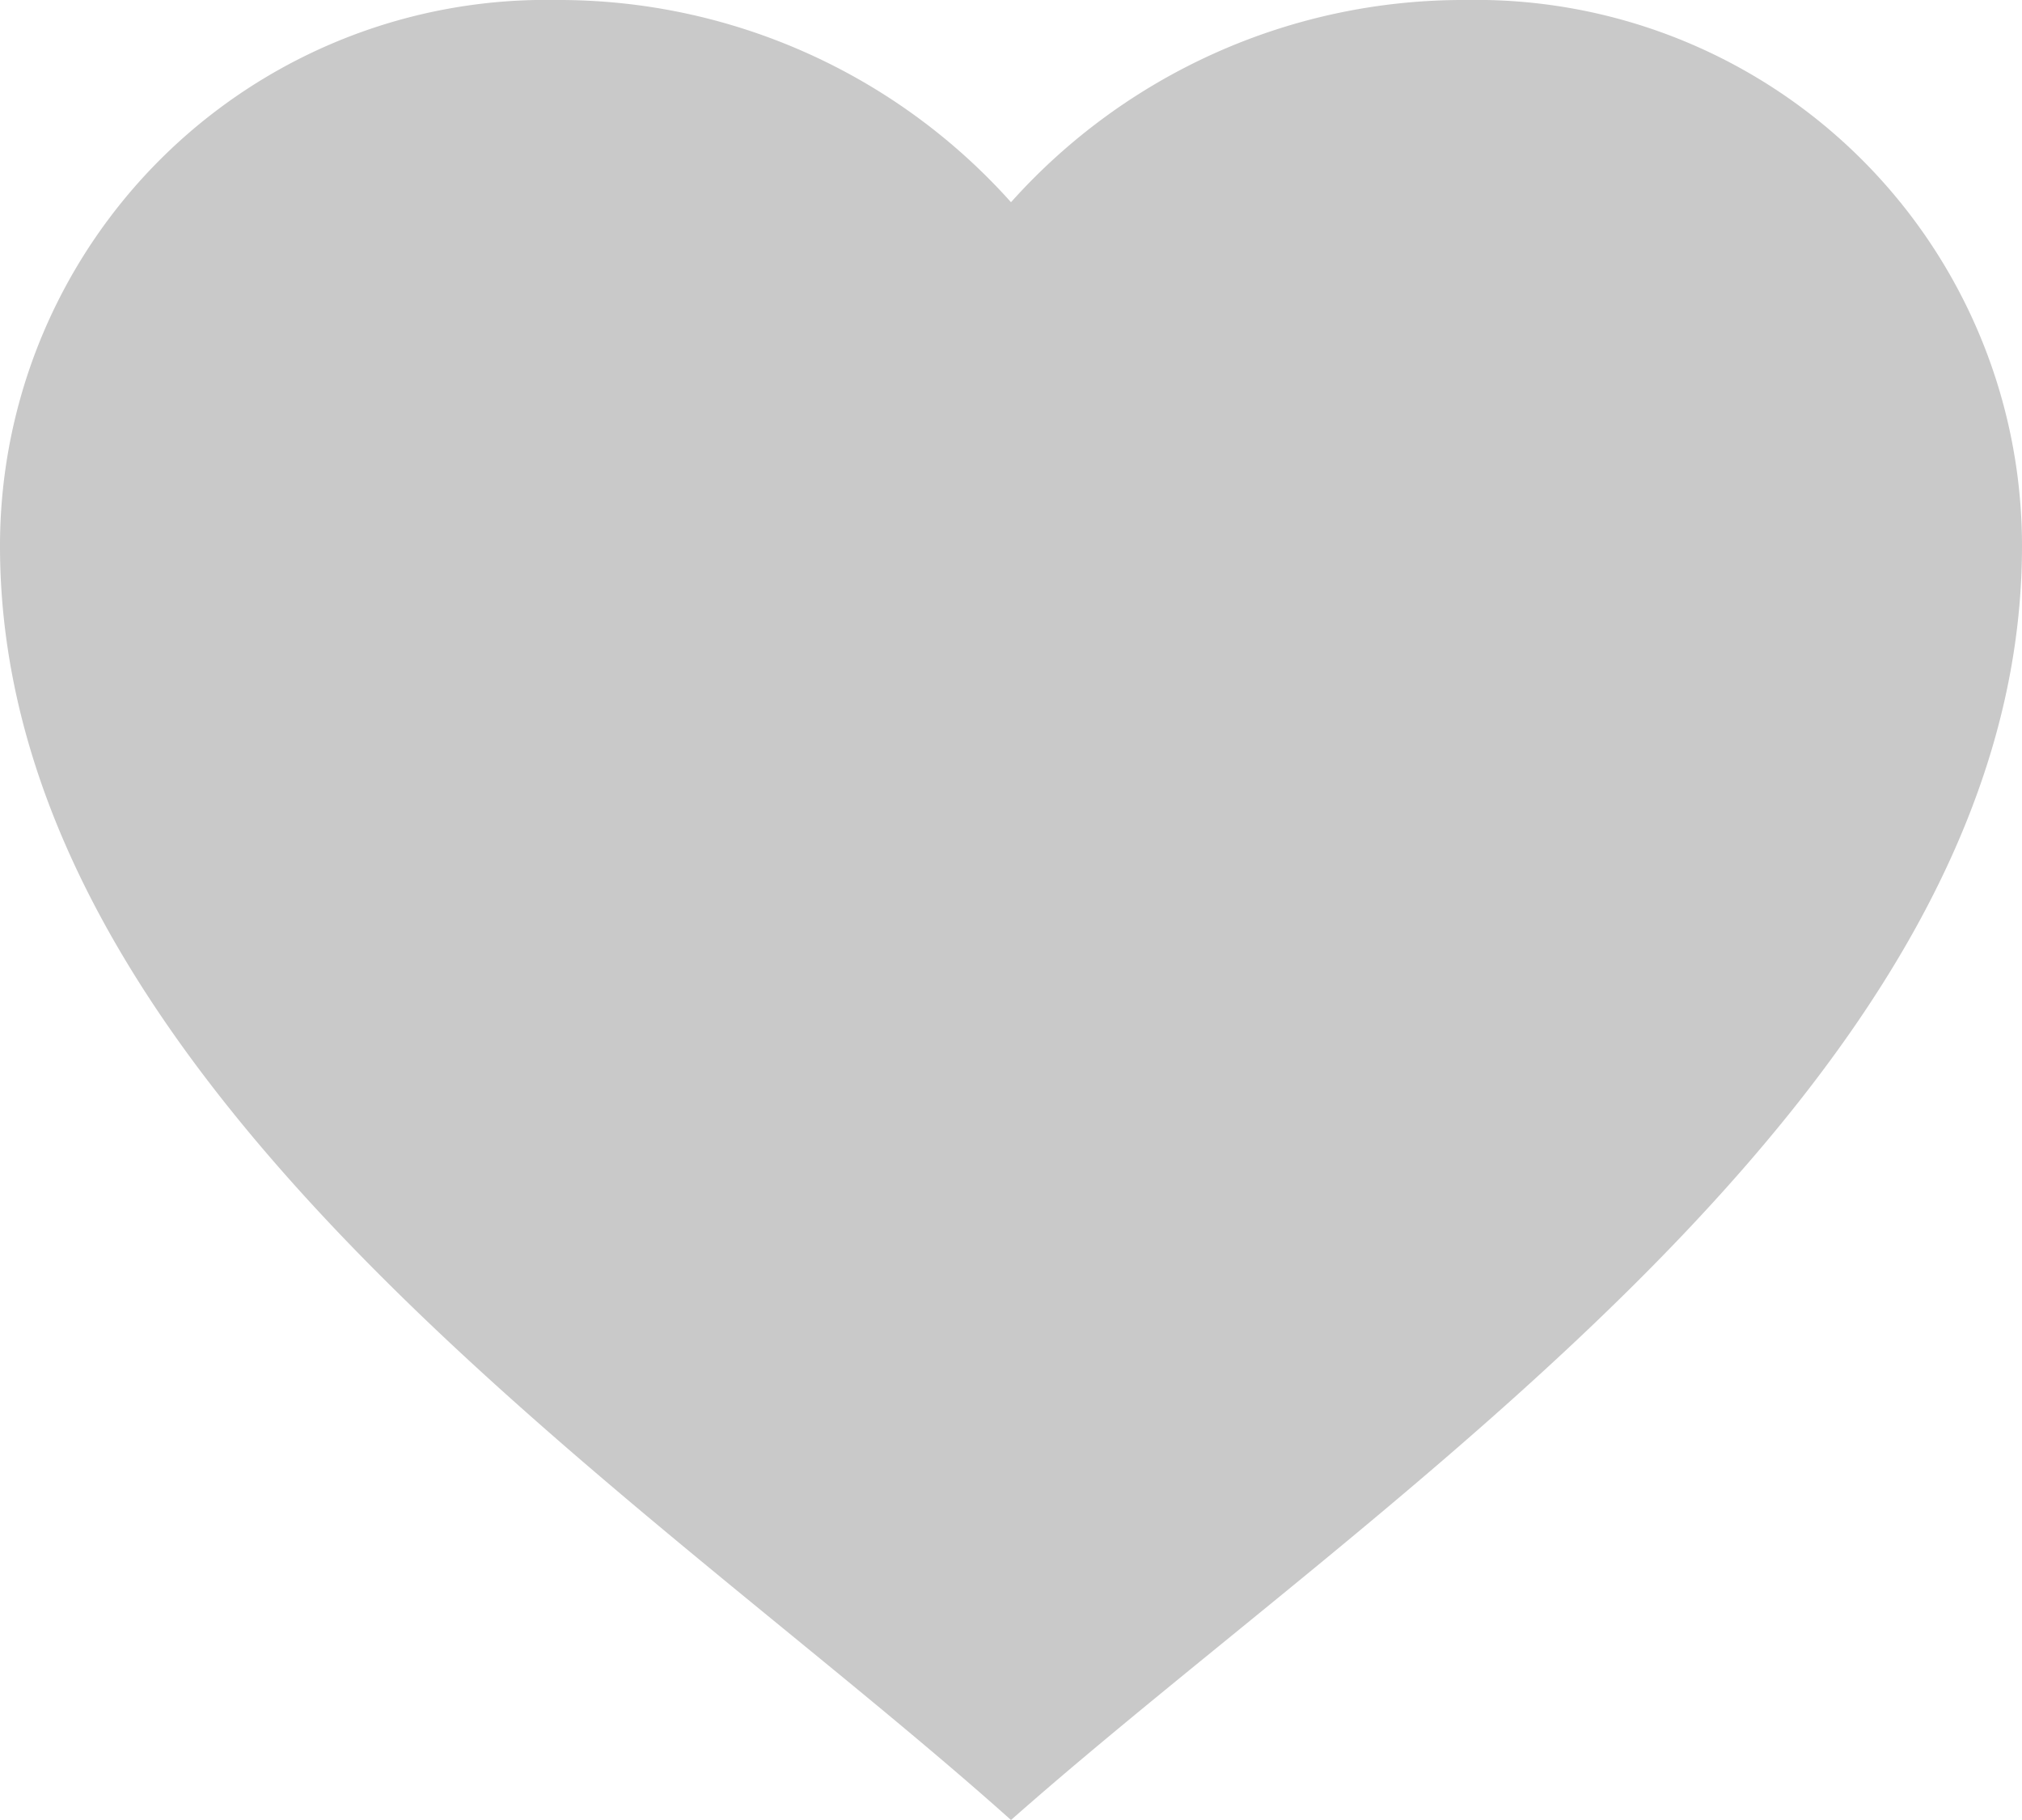 <svg width="20" height="18" viewBox="0 0 20 18" fill="none" xmlns="http://www.w3.org/2000/svg">
    <path d="M0 5.4A5.4 5.4 0 0 1 5.5 0 6 6 0 0 1 10 2a6 6 0 0 1 4.5-2A5.4 5.4 0 0 1 20 5.4c0 5.36-6.38 9.4-10 12.6C6.39 14.77 0 10.76 0 5.4Z"
          fill="#C9C9C9"/>
</svg>